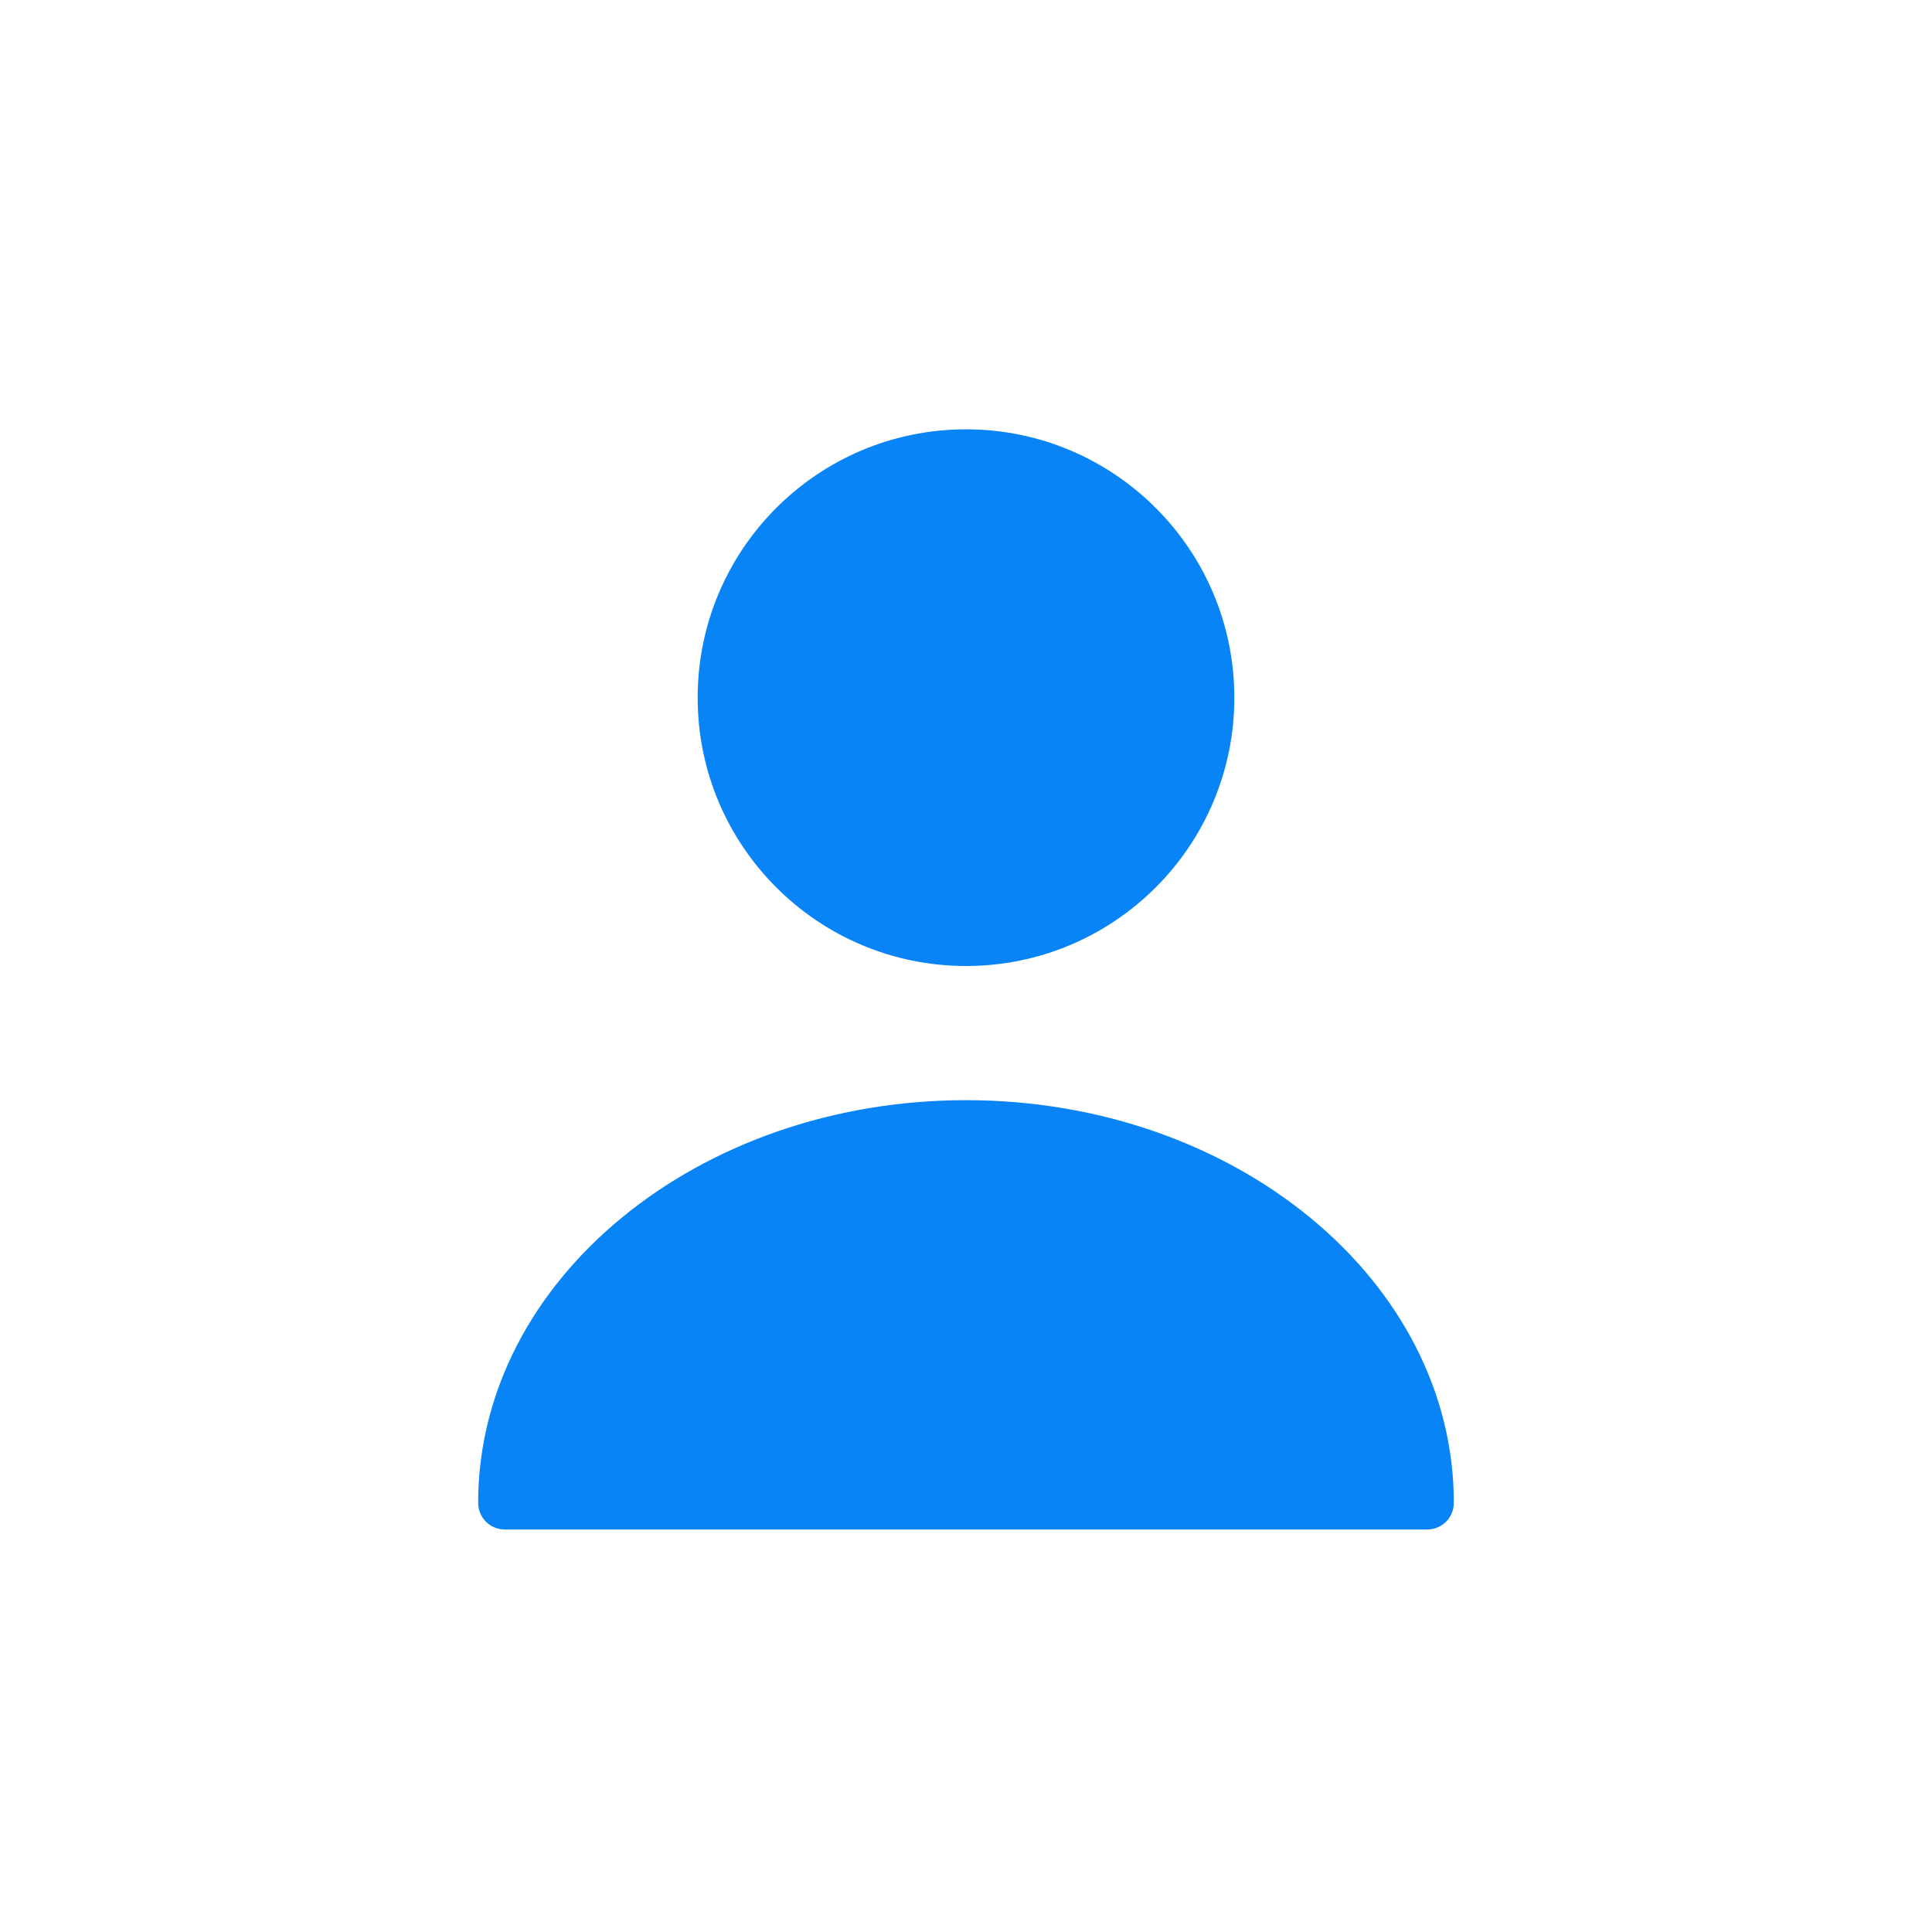 <svg width="36" height="36" viewBox="0 0 36 36" fill="none" xmlns="http://www.w3.org/2000/svg">
<path d="M18 18C20.761 18 23 15.761 23 13C23 10.239 20.761 8 18 8C15.239 8 13 10.239 13 13C13 15.761 15.239 18 18 18Z" fill="#0884F7"/>
<path d="M18 20.5C12.99 20.5 8.91 23.86 8.91 28C8.91 28.28 9.13 28.5 9.41 28.5H26.59C26.87 28.5 27.09 28.28 27.09 28C27.09 23.86 23.01 20.5 18 20.5Z" fill="#0884F7"/>
</svg>
